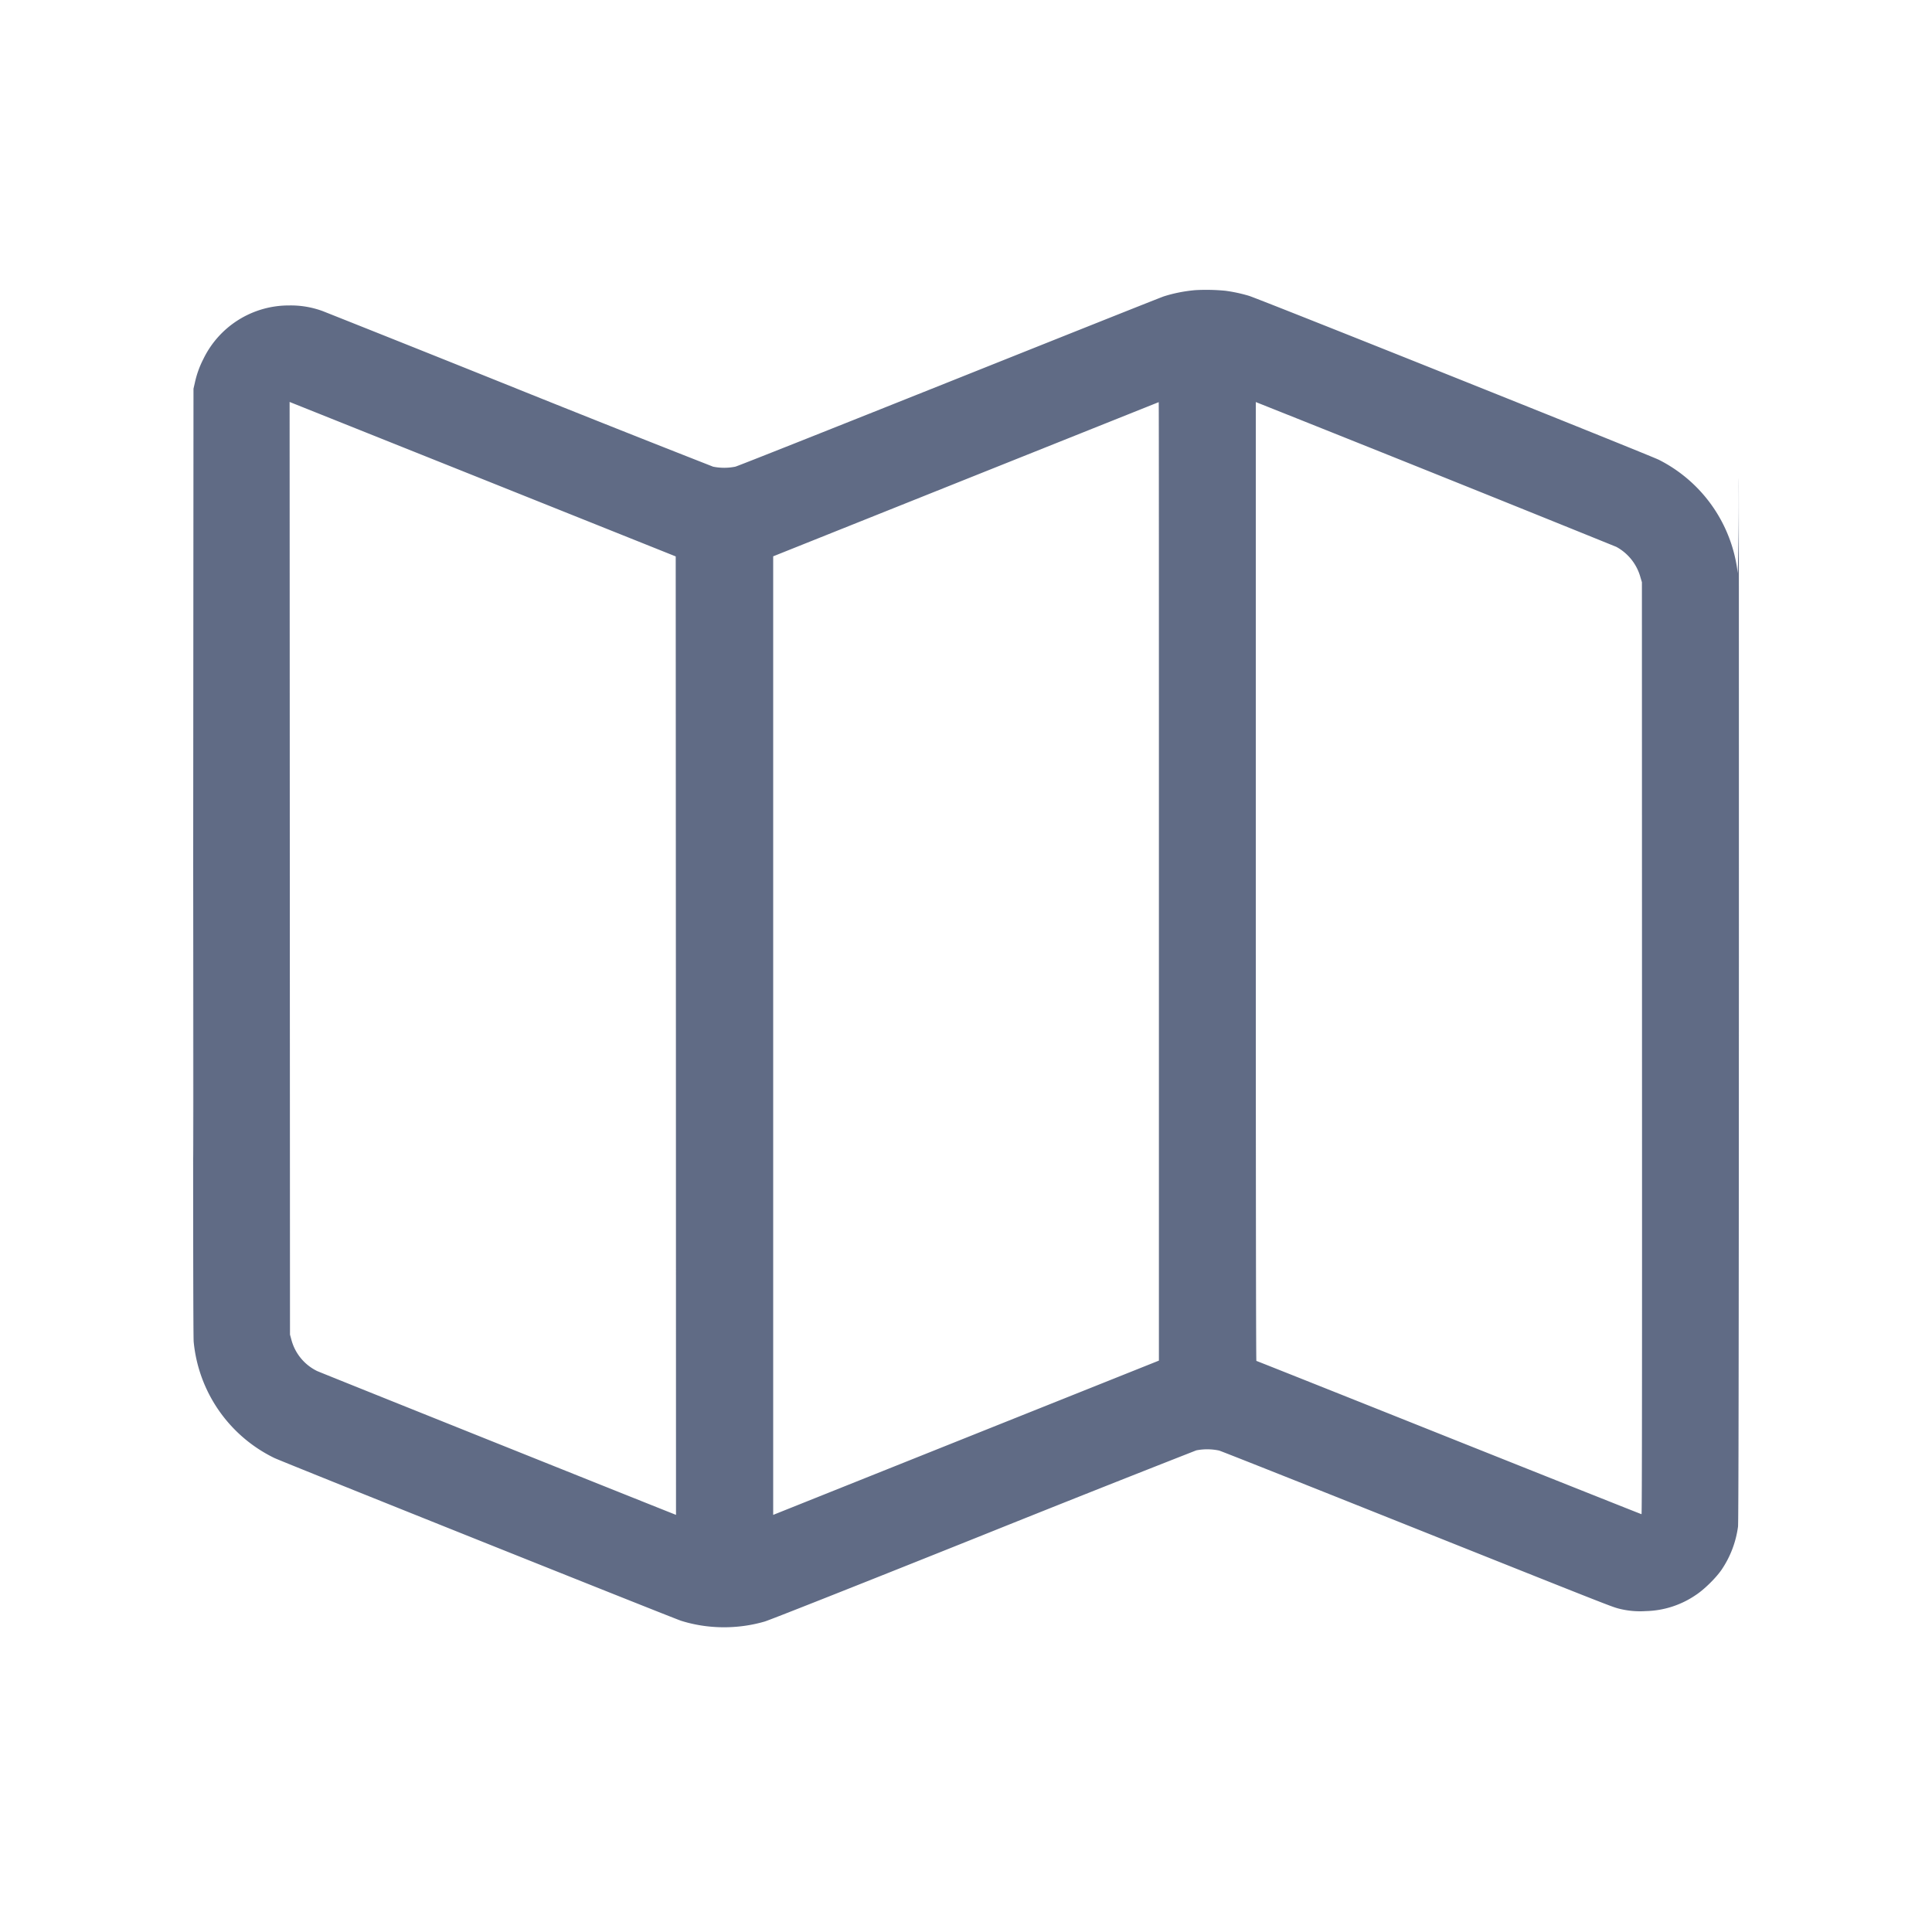 <svg xmlns="http://www.w3.org/2000/svg" width="20" height="20" fill="none" viewBox="0 0 20 20">
  <path fill="#606B85" fill-rule="evenodd" d="M12.368 3.004c-.11.01-.22.032-.32.064-.024.007-1.022.405-2.218.883-1.197.478-2.195.875-2.218.88a.583.583 0 0 1-.23 0 254.59 254.59 0 0 1-2.014-.8 519.355 519.355 0 0 0-2.026-.81.957.957 0 0 0-.348-.059.982.982 0 0 0-.889.555.99.99 0 0 0-.088.246l-.014.061L2 8.92c-.002 3.605 0 4.916.005 4.97a1.496 1.496 0 0 0 .835 1.203c.076.037 4.137 1.662 4.21 1.685.276.087.584.09.866.008.046-.013.926-.361 2.252-.892a285.17 285.17 0 0 1 2.216-.88.593.593 0 0 1 .236.002c.025.007.814.32 1.753.695 2.276.909 2.306.92 2.38.94a.883.883 0 0 0 .284.027.954.954 0 0 0 .52-.168c.088-.058.211-.18.268-.265a1.04 1.04 0 0 0 .167-.442c.005-.035.008-1.627.009-5.89 0-3.215 0-5.412-.002-4.884a27.05 27.05 0 0 1-.01.906 1.505 1.505 0 0 0-.816-1.175c-.1-.05-4.149-1.67-4.245-1.698a1.61 1.61 0 0 0-.242-.052 2.054 2.054 0 0 0-.32-.006ZM2.002 8.965c0 2.693.001 3.793.002 2.446a4488.935 4488.935 0 0 0-.002-2.446ZM3 8.989l.002 4.827.014.051a.504.504 0 0 0 .267.326c.027.013 3.299 1.324 3.685 1.477l.03.012-.001-4.96-.002-4.962-1.974-.79-1.998-.799-.025-.01L3 8.99Zm6.999-4.028-1.995.798v9.923l.02-.008 1.997-.799 1.976-.79V9.123c0-2.728 0-4.96-.002-4.96l-1.996.798ZM13 9.125c0 3.177.002 4.963.006 4.963.003 0 .9.357 1.994.794 1.093.436 1.99.793 1.993.793.005 0 .006-1.59.005-4.824l-.001-4.824-.015-.05a.513.513 0 0 0-.25-.316 691.202 691.202 0 0 0-3.702-1.487L13 4.162v4.963Z" clip-rule="evenodd"/>
</svg>
